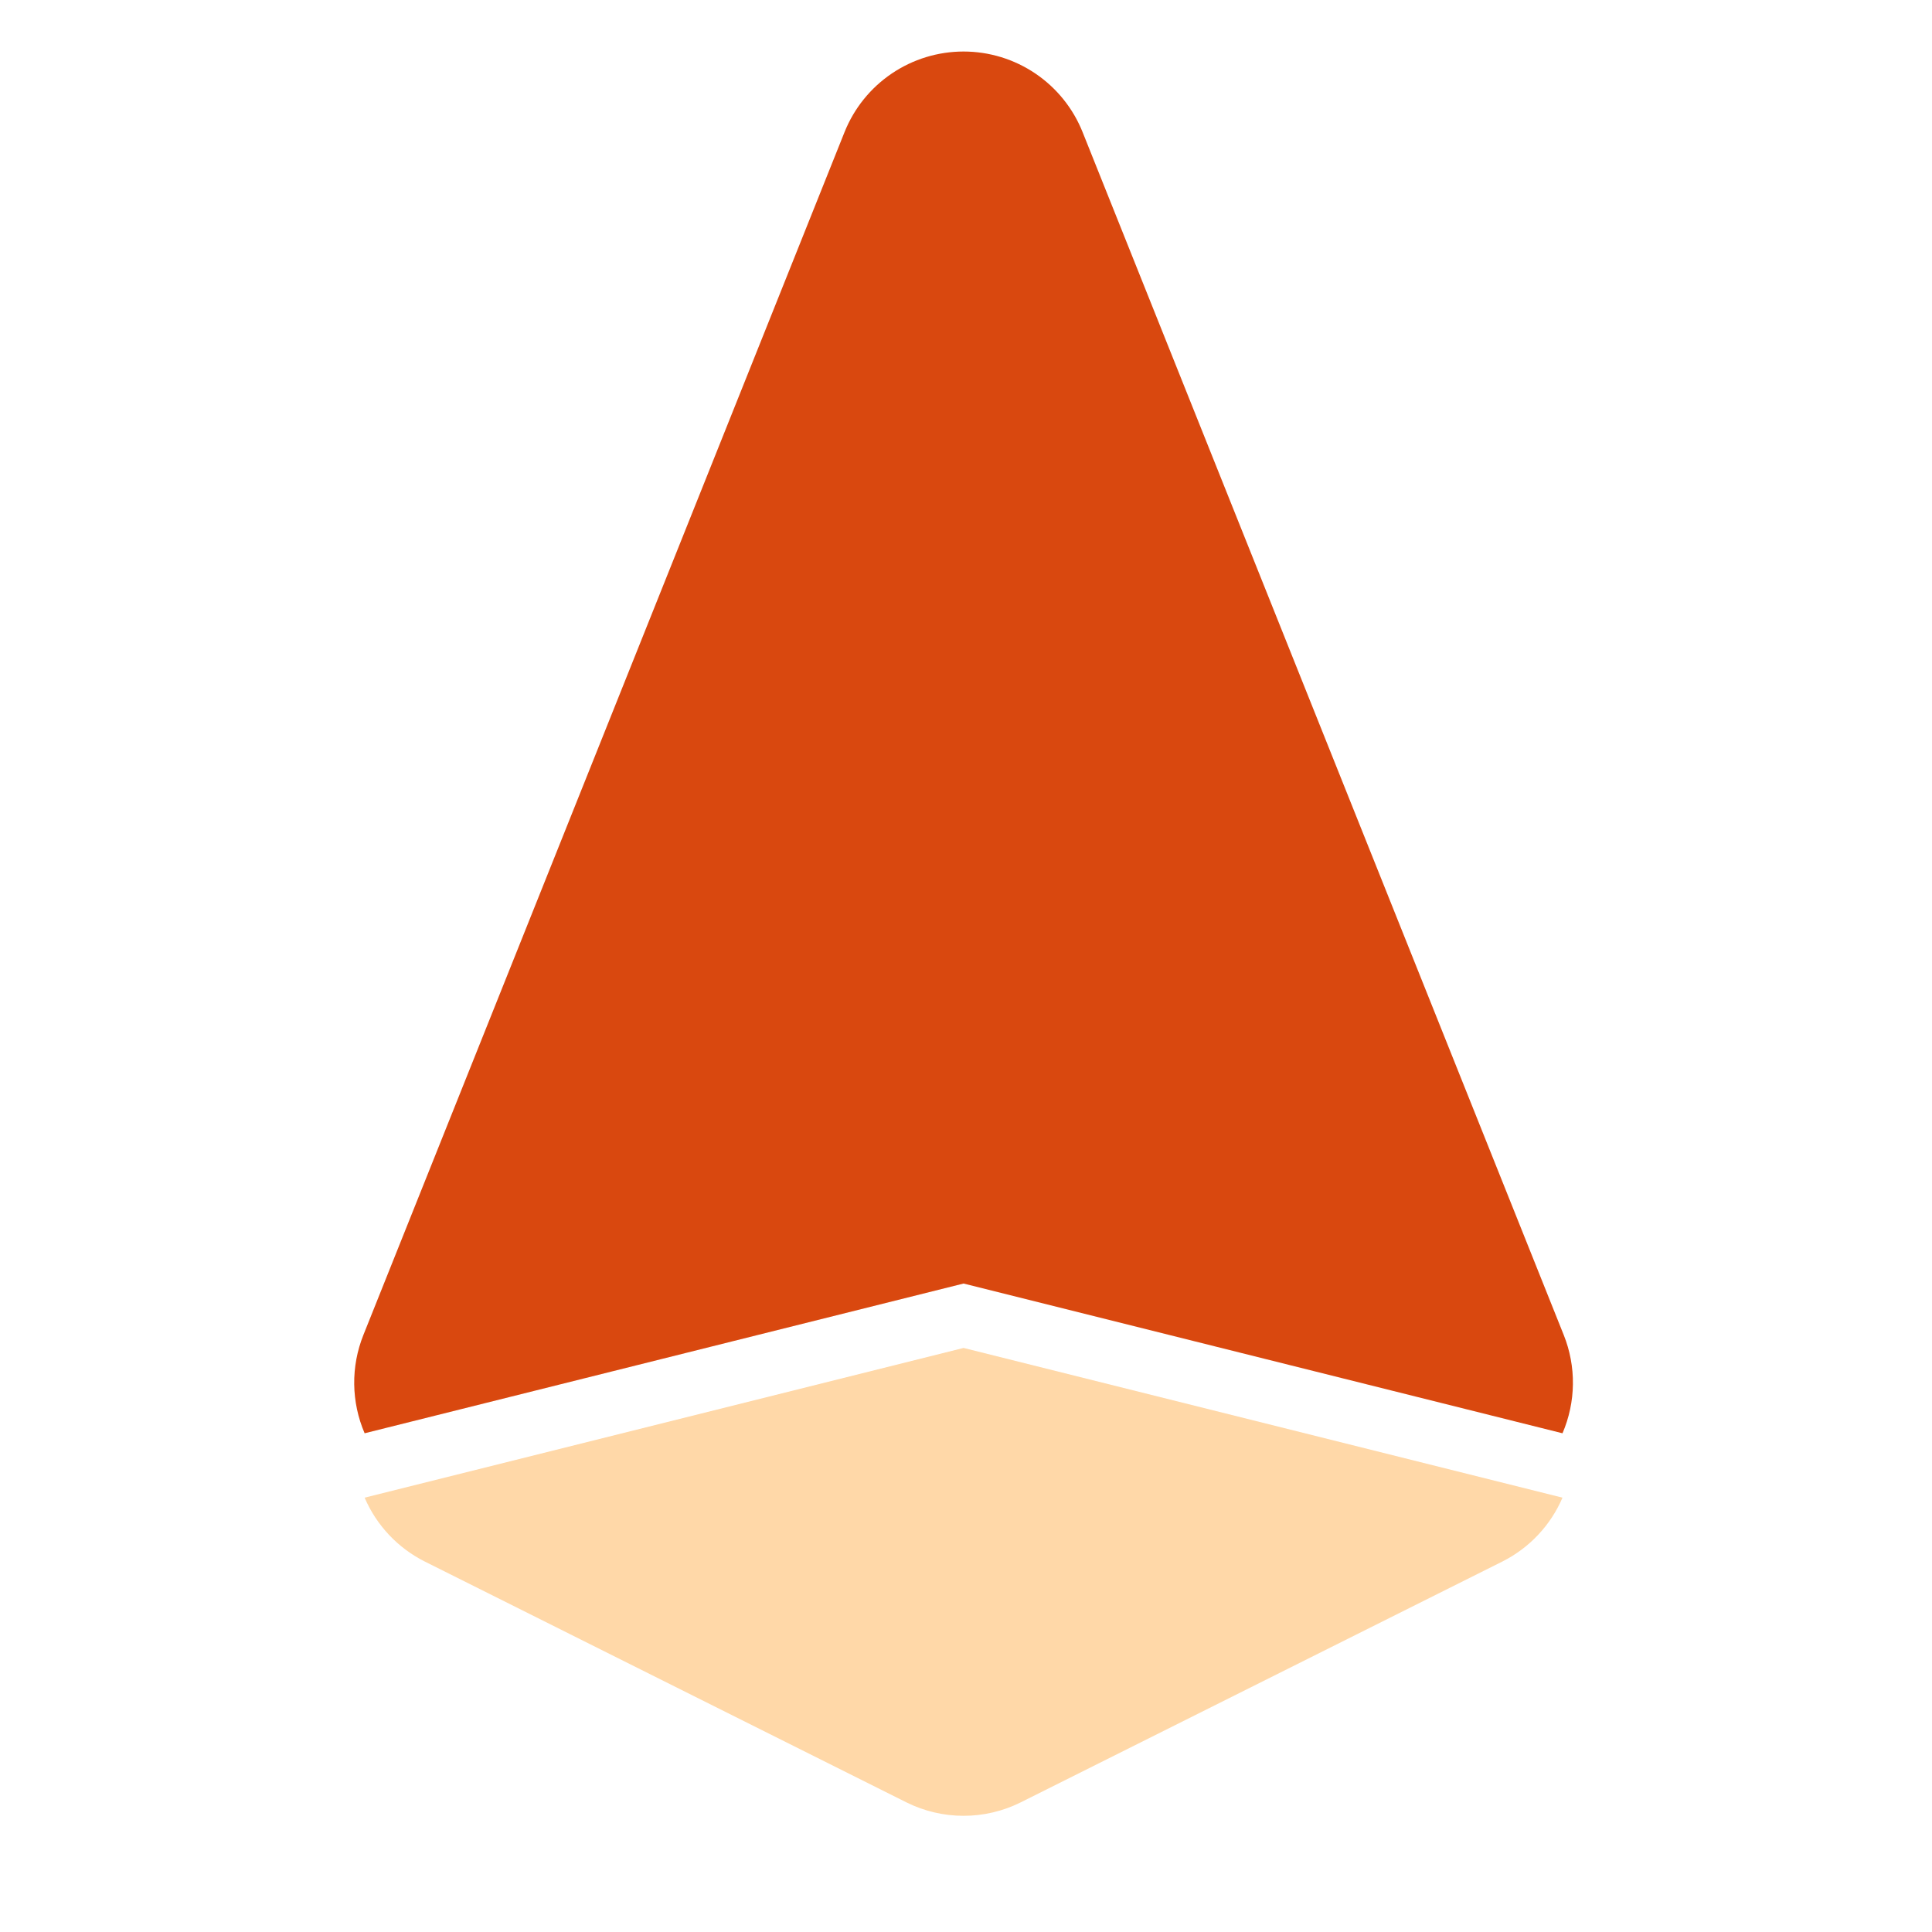 <?xml version="1.0" encoding="utf-8"?>
<svg width="300" height="300" viewBox="0 0 300 300" fill="none" xmlns="http://www.w3.org/2000/svg">
  <defs>
    <filter color-interpolation-filters="sRGB" x="-187.242" y="-212.558" width="189.242" height="214.558" id="filter_1">
      <feFlood flood-opacity="0" result="BackgroundImageFix_1" />
      <feBlend mode="normal" in="SourceGraphic" in2="BackgroundImageFix_1" result="Shape_2" />
      <feColorMatrix type="matrix" values="0 0 0 0 0 0 0 0 0 0 0 0 0 0 0 0 0 0 1 0" in="SourceAlpha" result="HardAlpha_3" />
      <feOffset dx="0" dy="-10" />
      <feGaussianBlur stdDeviation="5" />
      <feComposite operator="arithmetic" k2="-1" k3="1" in2="HardAlpha_3" />
      <feColorMatrix type="matrix" values="0 0 0 0 0 0 0 0 0 0 0 0 0 0 0 0 0 0 0.102 0" />
      <feBlend mode="normal" in2="Shape_2" result="InnerShadow_4" />
    </filter>
  </defs>
  <g>
    <g transform="translate(55 18)">
      <path d="M186.004 23.25L93.002 0L3.57628e-07 23.25Q0.343 24.047 0.753 24.812Q1.164 25.576 1.64 26.301Q2.116 27.027 2.653 27.708Q3.19 28.39 3.784 29.022Q4.378 29.654 5.025 30.232Q5.672 30.81 6.367 31.329Q7.062 31.849 7.799 32.306Q8.536 32.763 9.311 33.154L84.1 70.549L84.159 70.578Q84.672 70.833 85.199 71.057Q85.726 71.282 86.265 71.476Q86.804 71.669 87.353 71.832Q87.903 71.995 88.46 72.125Q89.018 72.256 89.583 72.355Q90.147 72.453 90.716 72.519Q91.285 72.585 91.857 72.617Q92.429 72.65 93.002 72.65Q93.575 72.65 94.147 72.618Q94.719 72.585 95.288 72.519Q95.857 72.453 96.421 72.355Q96.985 72.256 97.543 72.126Q98.101 71.995 98.65 71.832Q99.2 71.67 99.739 71.476Q100.278 71.282 100.805 71.058Q101.332 70.833 101.845 70.578L101.904 70.549L176.619 33.191L176.666 33.168Q177.443 32.777 178.182 32.32Q178.922 31.863 179.619 31.343Q180.316 30.823 180.965 30.244Q181.614 29.666 182.21 29.033Q182.806 28.4 183.345 27.717Q183.883 27.035 184.36 26.308Q184.837 25.581 185.249 24.815Q185.661 24.049 186.004 23.25Z" fill="#FFD8A8" fill-rule="evenodd" transform="translate(1.619 191.307)" />
      <path d="M113.104 12.513Q112.966 12.169 112.816 11.831Q112.666 11.493 112.503 11.16Q112.34 10.827 112.166 10.501Q111.991 10.175 111.804 9.855Q111.617 9.536 111.418 9.223Q111.219 8.911 111.009 8.606Q110.799 8.301 110.577 8.004Q110.356 7.707 110.124 7.419Q109.892 7.131 109.649 6.851Q109.406 6.572 109.153 6.301Q108.9 6.031 108.637 5.77Q108.374 5.51 108.101 5.259Q107.829 5.008 107.547 4.768Q107.266 4.527 106.976 4.298Q106.685 4.068 106.387 3.849Q106.088 3.63 105.781 3.423Q105.475 3.215 105.161 3.019Q104.846 2.823 104.525 2.639Q104.204 2.454 103.876 2.282Q103.548 2.11 103.214 1.95Q102.88 1.79 102.541 1.643Q102.201 1.496 101.856 1.361Q101.511 1.227 101.161 1.105Q100.812 0.983 100.458 0.875Q100.104 0.766 99.746 0.671Q99.388 0.576 99.027 0.494Q98.666 0.412 98.302 0.343Q97.938 0.275 97.572 0.22Q97.206 0.165 96.838 0.124Q96.47 0.083 96.101 0.055Q95.731 0.028 95.362 0.014Q94.992 0 94.621 0Q94.251 0 93.881 0.014Q93.511 0.028 93.142 0.055Q92.772 0.083 92.404 0.124Q92.037 0.165 91.67 0.22Q91.304 0.275 90.94 0.343Q90.576 0.412 90.215 0.494Q89.854 0.576 89.496 0.671Q89.139 0.766 88.785 0.875Q88.431 0.983 88.081 1.105Q87.731 1.227 87.386 1.361Q87.041 1.496 86.702 1.643Q86.362 1.79 86.028 1.95Q85.694 2.11 85.366 2.282Q85.038 2.454 84.717 2.639Q84.396 2.823 84.082 3.019Q83.768 3.215 83.461 3.423Q83.155 3.63 82.856 3.849Q82.557 4.068 82.267 4.298Q81.977 4.527 81.695 4.768Q81.413 5.008 81.141 5.259Q80.869 5.51 80.606 5.77Q80.343 6.031 80.09 6.301Q79.837 6.572 79.594 6.851Q79.351 7.131 79.119 7.419Q78.886 7.707 78.665 8.004Q78.444 8.301 78.234 8.606Q78.023 8.911 77.825 9.223Q77.626 9.536 77.439 9.855Q77.252 10.175 77.077 10.501Q76.902 10.827 76.739 11.16Q76.577 11.493 76.427 11.831Q76.276 12.169 76.139 12.513L1.424 199.301Q1.242 199.755 1.083 200.218Q0.924 200.681 0.787 201.151Q0.651 201.621 0.538 202.097Q0.425 202.573 0.335 203.055Q0.246 203.536 0.18 204.021Q0.115 204.506 0.073 204.993Q0.031 205.481 0.013 205.97Q-0.005 206.459 0.002 206.949Q0.008 207.438 0.038 207.927Q0.069 208.415 0.123 208.901Q0.177 209.388 0.255 209.871Q0.333 210.354 0.435 210.833Q0.537 211.312 0.662 211.785Q0.787 212.258 0.935 212.724Q1.084 213.191 1.255 213.649Q1.426 214.108 1.619 214.558L94.621 191.307L187.623 214.558Q187.817 214.108 187.988 213.649Q188.159 213.191 188.307 212.724Q188.455 212.258 188.58 211.785Q188.706 211.312 188.807 210.833Q188.909 210.354 188.987 209.871Q189.065 209.388 189.12 208.901Q189.174 208.415 189.204 207.926Q189.235 207.438 189.241 206.949Q189.247 206.459 189.229 205.97Q189.212 205.481 189.17 204.993Q189.128 204.506 189.062 204.021Q188.996 203.536 188.907 203.055Q188.817 202.573 188.704 202.097Q188.591 201.621 188.455 201.151Q188.319 200.681 188.16 200.218Q188 199.755 187.819 199.301L113.104 12.513Z" fill="#D9480F" fill-rule="evenodd" filter="url(#filter_1)" />
    </g>
  </g>
</svg>